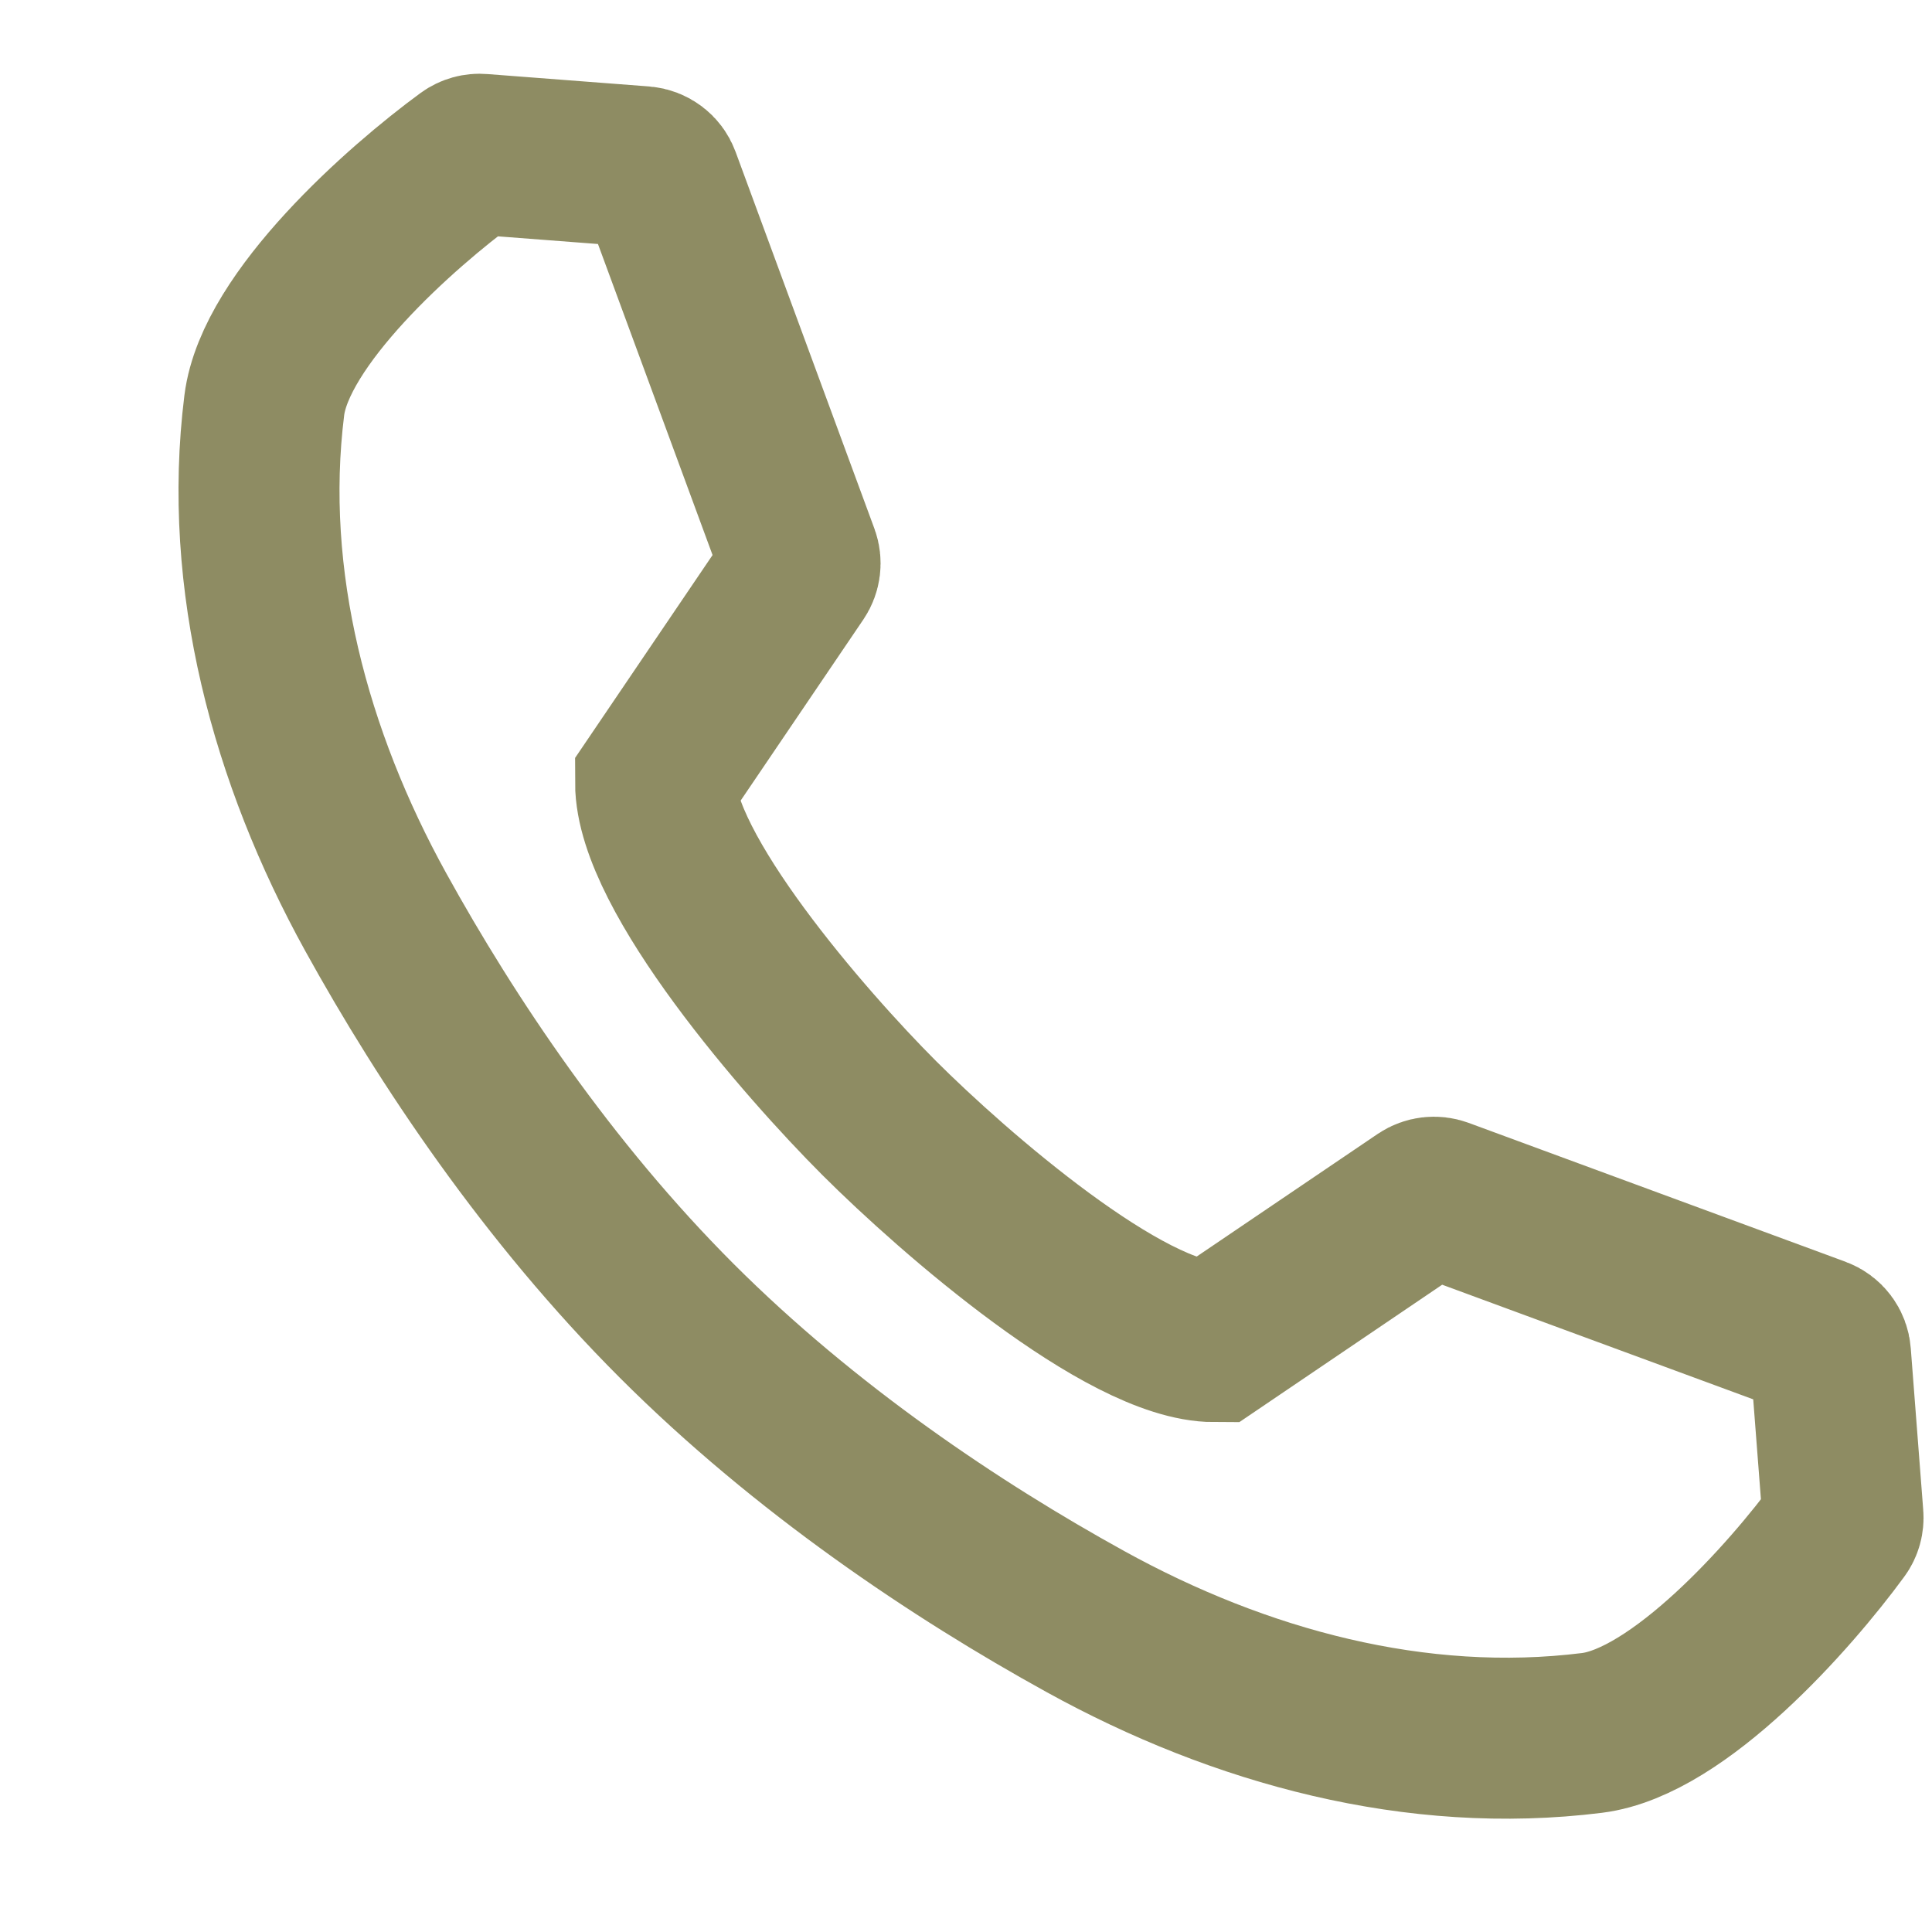 <svg width="24" height="24" viewBox="0 0 24 24" fill="none" xmlns="http://www.w3.org/2000/svg">
<path d="M22.579 16.612C22.67 16.645 22.732 16.728 22.739 16.823L22.894 18.834C22.899 18.892 22.883 18.949 22.849 18.995C22.24 19.827 20.855 21.392 19.776 21.527C17.599 21.799 15.403 21.204 13.482 20.143C11.879 19.259 10.004 18.005 8.405 16.406C6.806 14.807 5.552 12.932 4.667 11.329C3.607 9.408 3.011 7.212 3.283 5.035C3.418 3.956 4.983 2.571 5.815 1.962C5.862 1.928 5.919 1.912 5.977 1.917L7.987 2.071C8.083 2.079 8.166 2.141 8.199 2.231L9.924 6.913C9.951 6.987 9.941 7.07 9.897 7.135L8.144 9.722C8.144 10.833 9.996 12.963 10.922 13.889C11.848 14.814 13.978 16.666 15.089 16.666L17.675 14.914C17.741 14.87 17.824 14.86 17.898 14.887L22.579 16.612Z" stroke="#8E8C63" stroke-width="2"/>
</svg>
